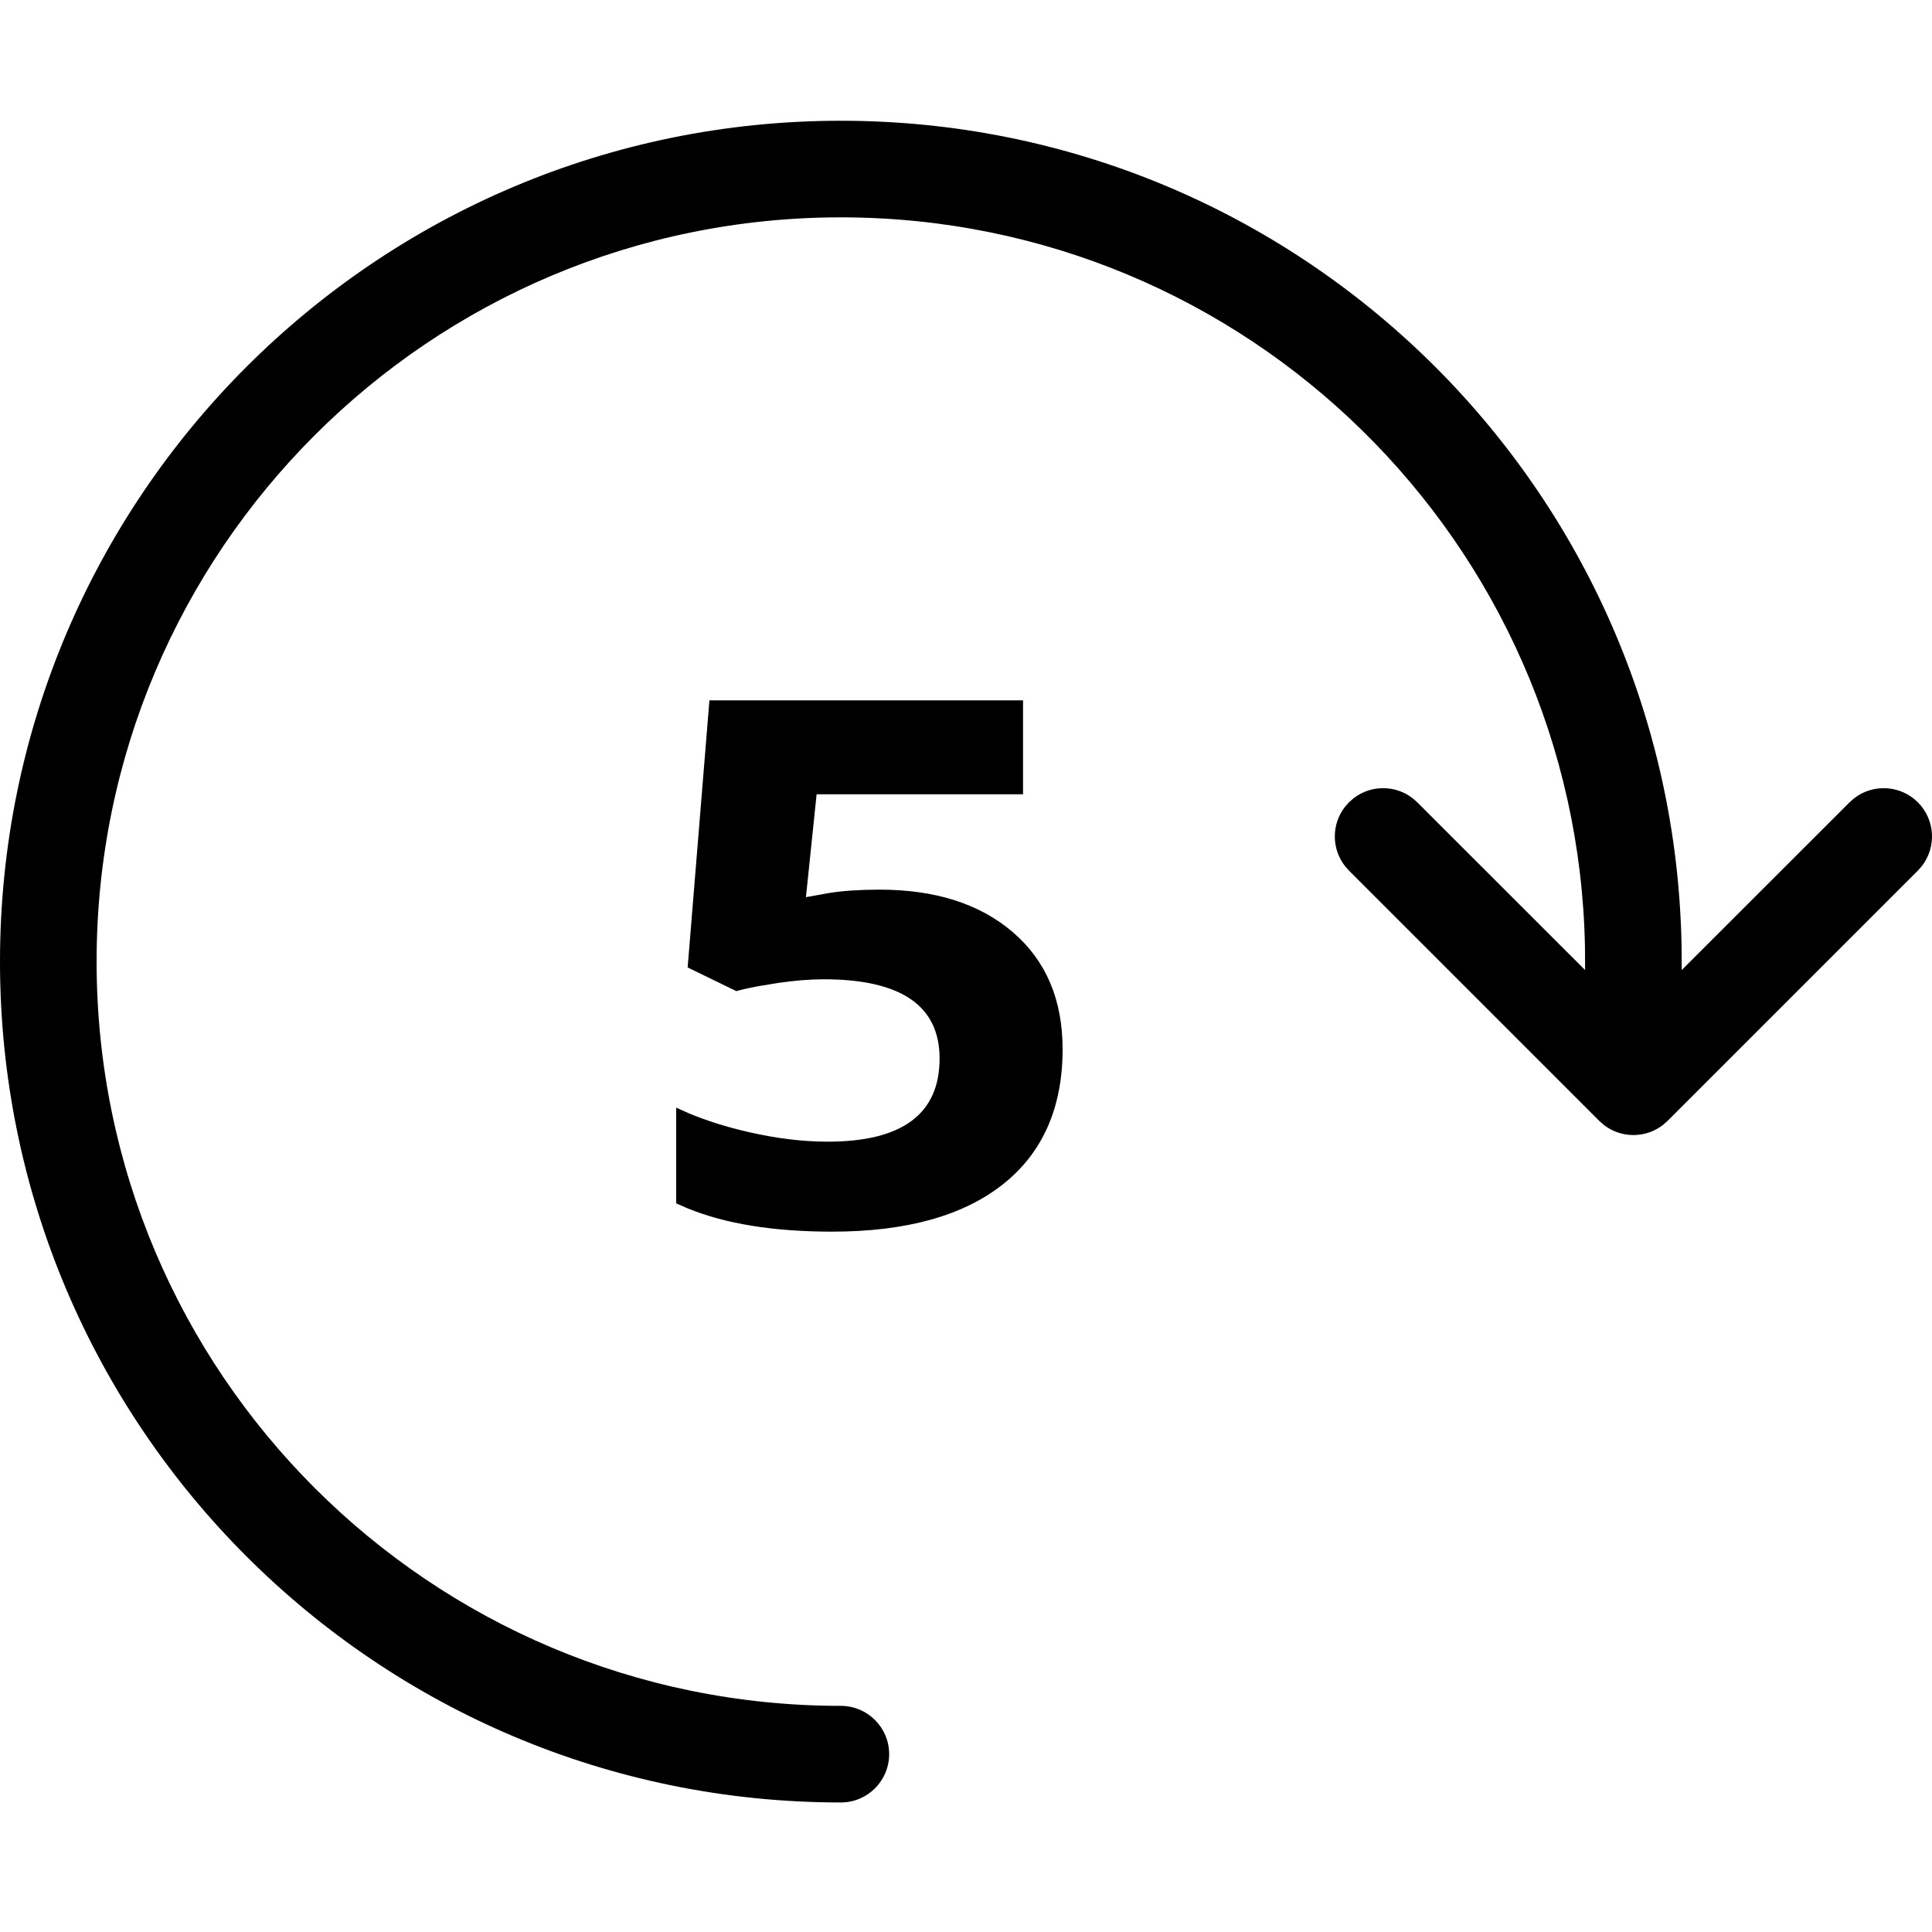 <svg xmlns="http://www.w3.org/2000/svg" width="40" height="40" viewBox="0 0 40 40">
  <path fill="currentColor" fill-rule="evenodd" d="M17.409,2.5 C26.915,2.5 34.641,10.118 34.815,19.582 L34.818,20.084 L38.293,16.611 L38.387,16.528 C38.779,16.223 39.347,16.251 39.707,16.611 C40.068,16.972 40.095,17.539 39.79,17.931 L39.707,18.025 L34.525,23.207 L34.431,23.29 C34.071,23.57 33.565,23.57 33.205,23.29 L33.111,23.207 L27.929,18.025 L27.846,17.931 C27.566,17.571 27.566,17.065 27.846,16.705 L27.929,16.611 L28.023,16.528 C28.383,16.248 28.89,16.248 29.249,16.528 L29.343,16.611 L32.818,20.084 L32.815,19.595 C32.648,11.23 25.814,4.5 17.409,4.5 C8.899,4.5 2,11.399 2,19.909 C2,28.419 8.899,35.318 17.409,35.318 C17.961,35.318 18.409,35.766 18.409,36.318 C18.409,36.87 17.961,37.318 17.409,37.318 C7.794,37.318 5.18696197e-13,29.524 5.18696197e-13,19.909 C5.18696197e-13,10.294 7.794,2.5 17.409,2.5 Z M21.181,14.5 L21.181,16.445 L16.907,16.445 L16.686,18.575 L17.182,18.486 C17.473,18.441 17.816,18.419 18.209,18.419 C19.366,18.419 20.287,18.713 20.972,19.302 C21.657,19.891 22,20.698 22,21.722 C22,22.934 21.588,23.867 20.764,24.52 C19.939,25.173 18.76,25.5 17.226,25.5 C16.015,25.5 15.016,25.338 14.23,25.015 L14,24.914 L14,22.932 L14.267,23.052 C14.635,23.206 15.048,23.335 15.507,23.44 C16.08,23.571 16.623,23.637 17.136,23.637 C18.681,23.637 19.453,23.063 19.453,21.915 C19.453,20.821 18.654,20.275 17.054,20.275 C16.765,20.275 16.446,20.301 16.096,20.353 L15.708,20.417 C15.59,20.439 15.481,20.461 15.384,20.484 L15.245,20.52 L14.237,20.03 L14.688,14.5 L21.181,14.5 Z"/>
</svg>
